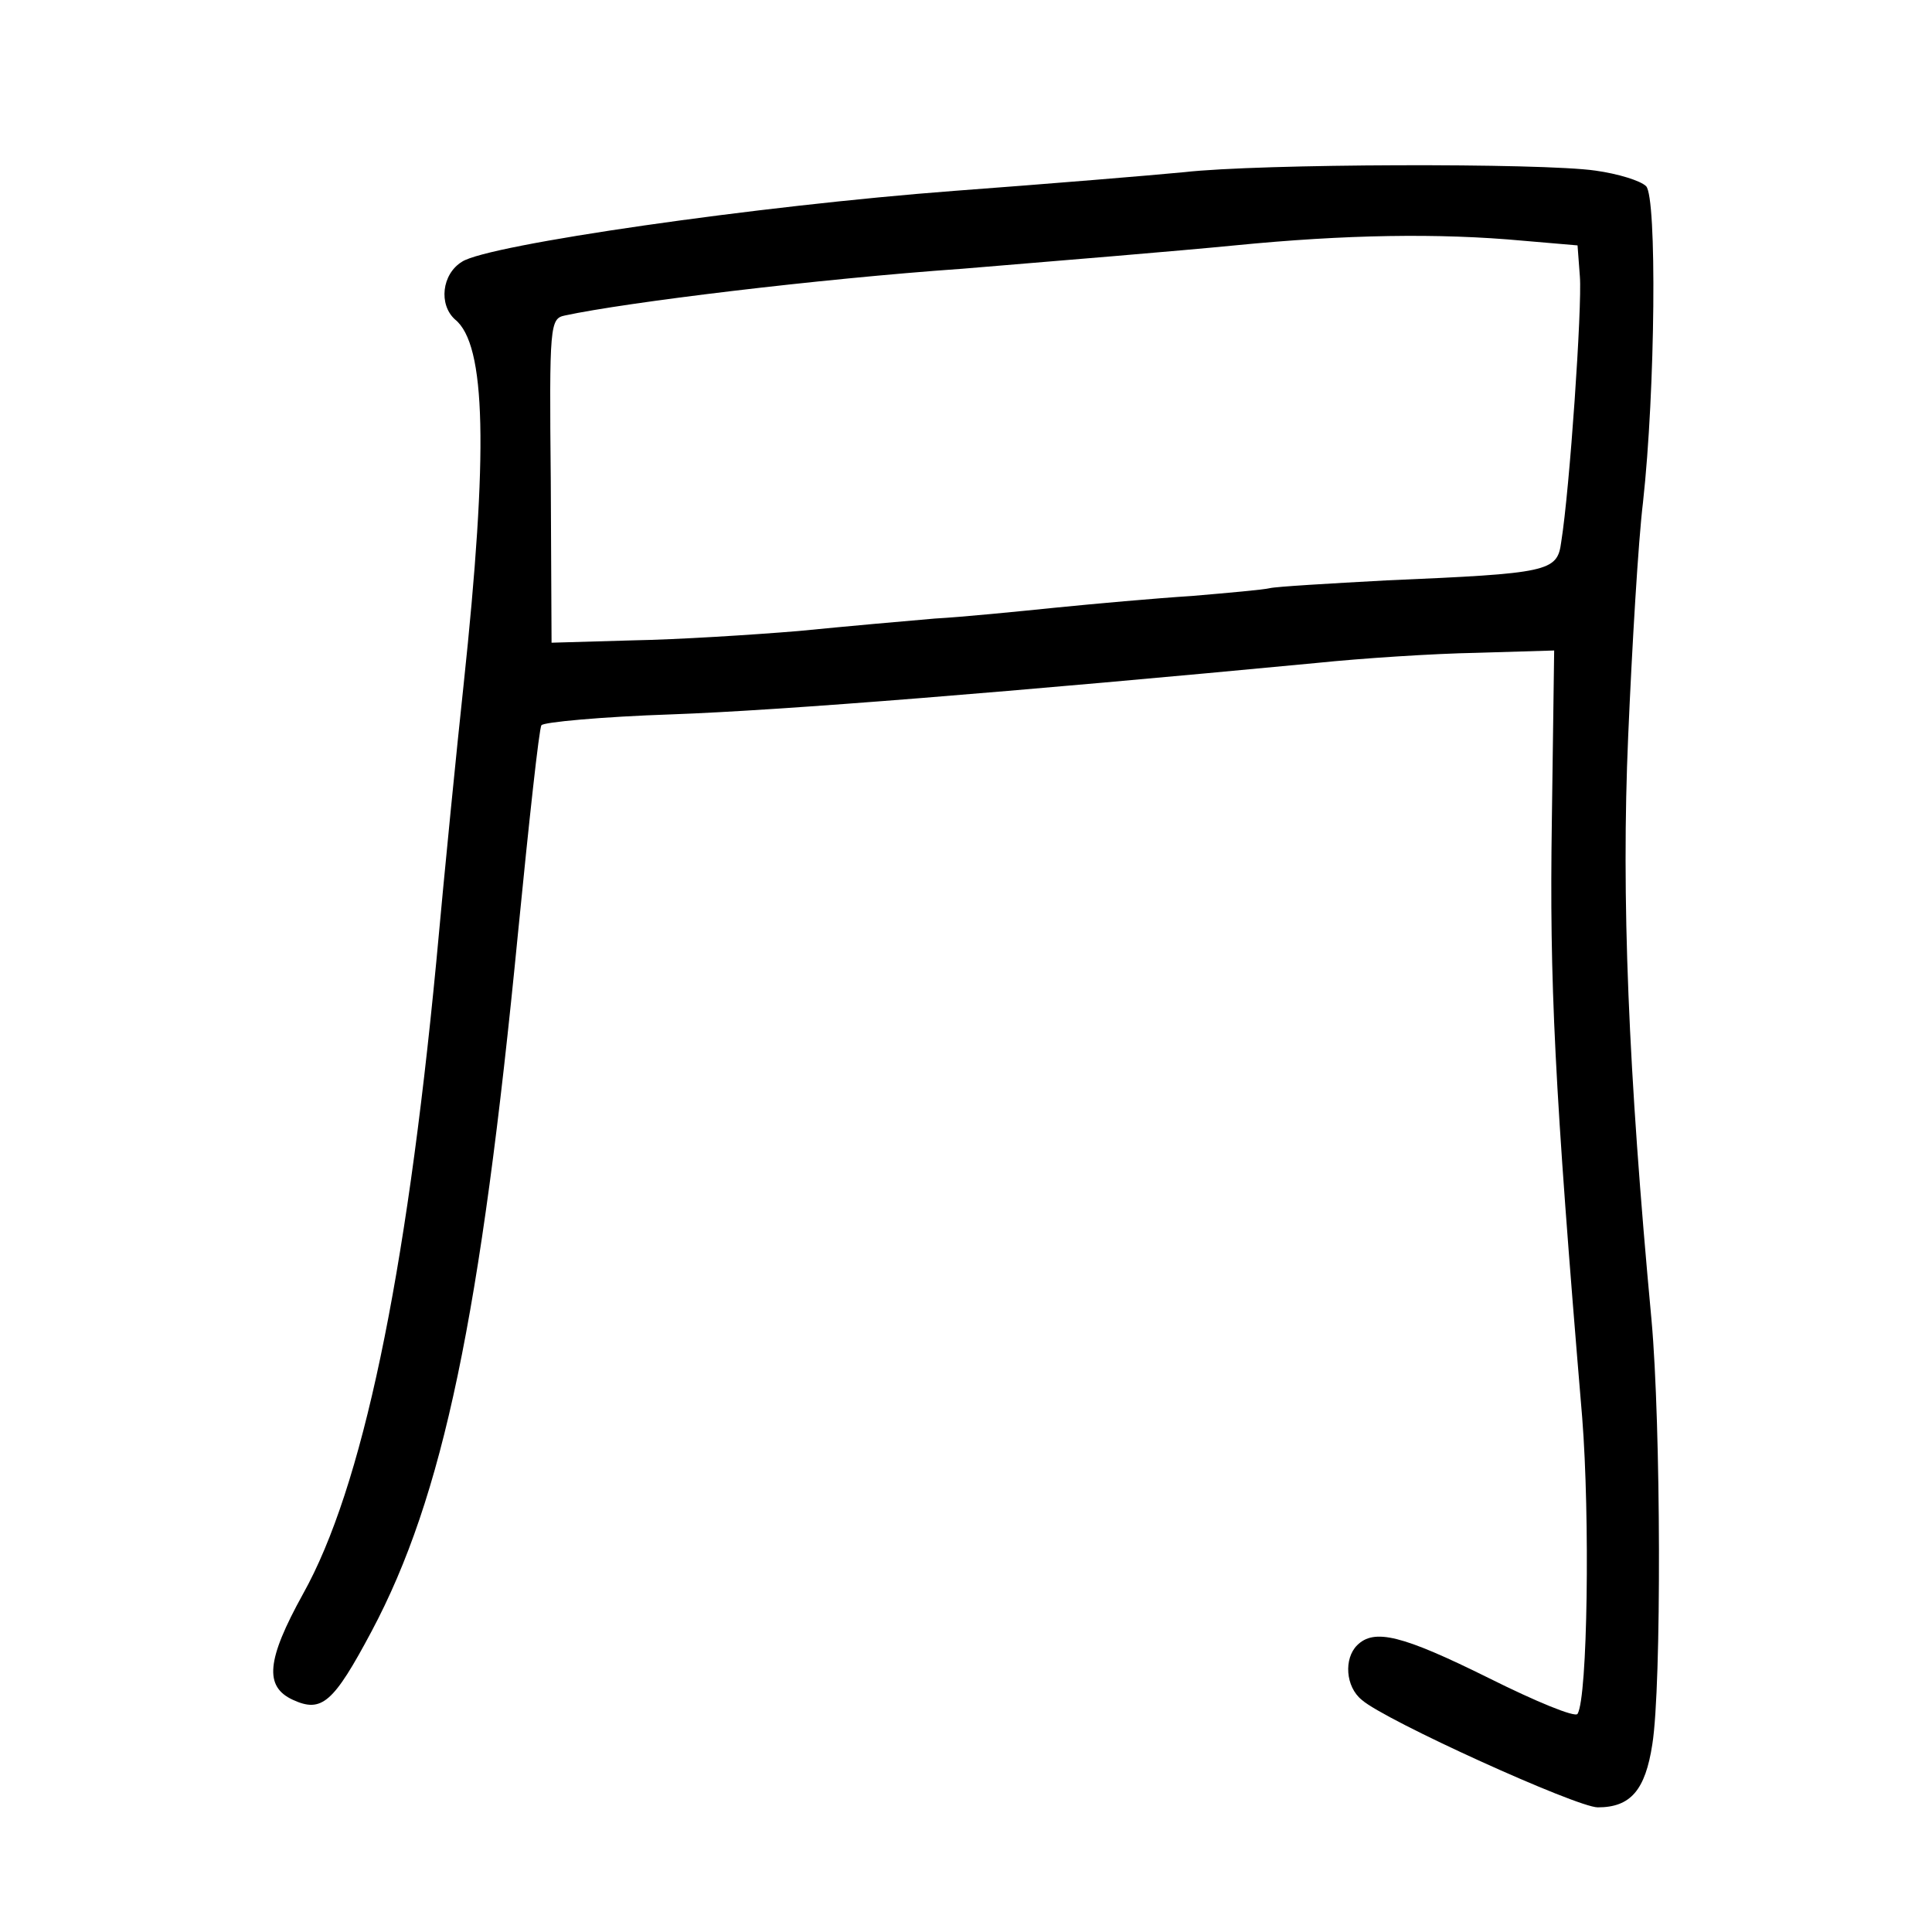 <?xml version="1.0" standalone="no"?>
<!DOCTYPE svg PUBLIC "-//W3C//DTD SVG 20010904//EN"
 "http://www.w3.org/TR/2001/REC-SVG-20010904/DTD/svg10.dtd">
<svg version="1.0" xmlns="http://www.w3.org/2000/svg"
 width="248pt" height="248pt" viewBox="0 0 248 248"
 preserveAspectRatio="xMidYMid meet">
<g transform="translate(0,248) scale(0.1,-0.1)"
fill="#000000" stroke="none">
<path d="M1520 2259 c-41 -4 -174 -15 -295 -24 -251 -19 -599 -69 -632 -91
-26 -16 -30 -55 -9 -74 40 -32 43 -169 11 -470 -8 -74 -24 -234 -35 -355 -39
-407 -95 -675 -171 -811 -47 -85 -50 -119 -13 -136 37 -17 52 -4 101 88 92
173 140 404 188 897 14 142 27 262 30 266 2 4 78 11 167 14 141 5 439 29 828
66 58 6 150 12 205 13 l100 3 -3 -220 c-3 -205 3 -336 39 -765 10 -127 7 -359
-6 -380 -3 -5 -54 16 -114 46 -111 55 -147 64 -169 42 -17 -17 -15 -53 6 -70
29 -26 276 -138 303 -138 42 0 61 22 70 81 12 75 11 411 -1 544 -30 322 -39
543 -30 750 5 116 13 251 19 300 16 145 18 392 4 406 -7 7 -36 16 -65 20 -69
10 -432 9 -528 -2z m435 -88 l70 -6 3 -40 c3 -38 -13 -273 -24 -341 -5 -38
-16 -40 -224 -49 -74 -4 -142 -8 -150 -10 -8 -2 -53 -6 -100 -10 -47 -3 -125
-10 -175 -15 -49 -5 -119 -12 -155 -14 -36 -3 -114 -10 -175 -16 -60 -5 -156
-11 -213 -12 l-104 -3 -1 208 c-2 200 -1 208 18 212 79 17 325 47 510 60 121
10 279 23 350 30 142 14 262 16 370 6z"/>
</g>
</svg>
